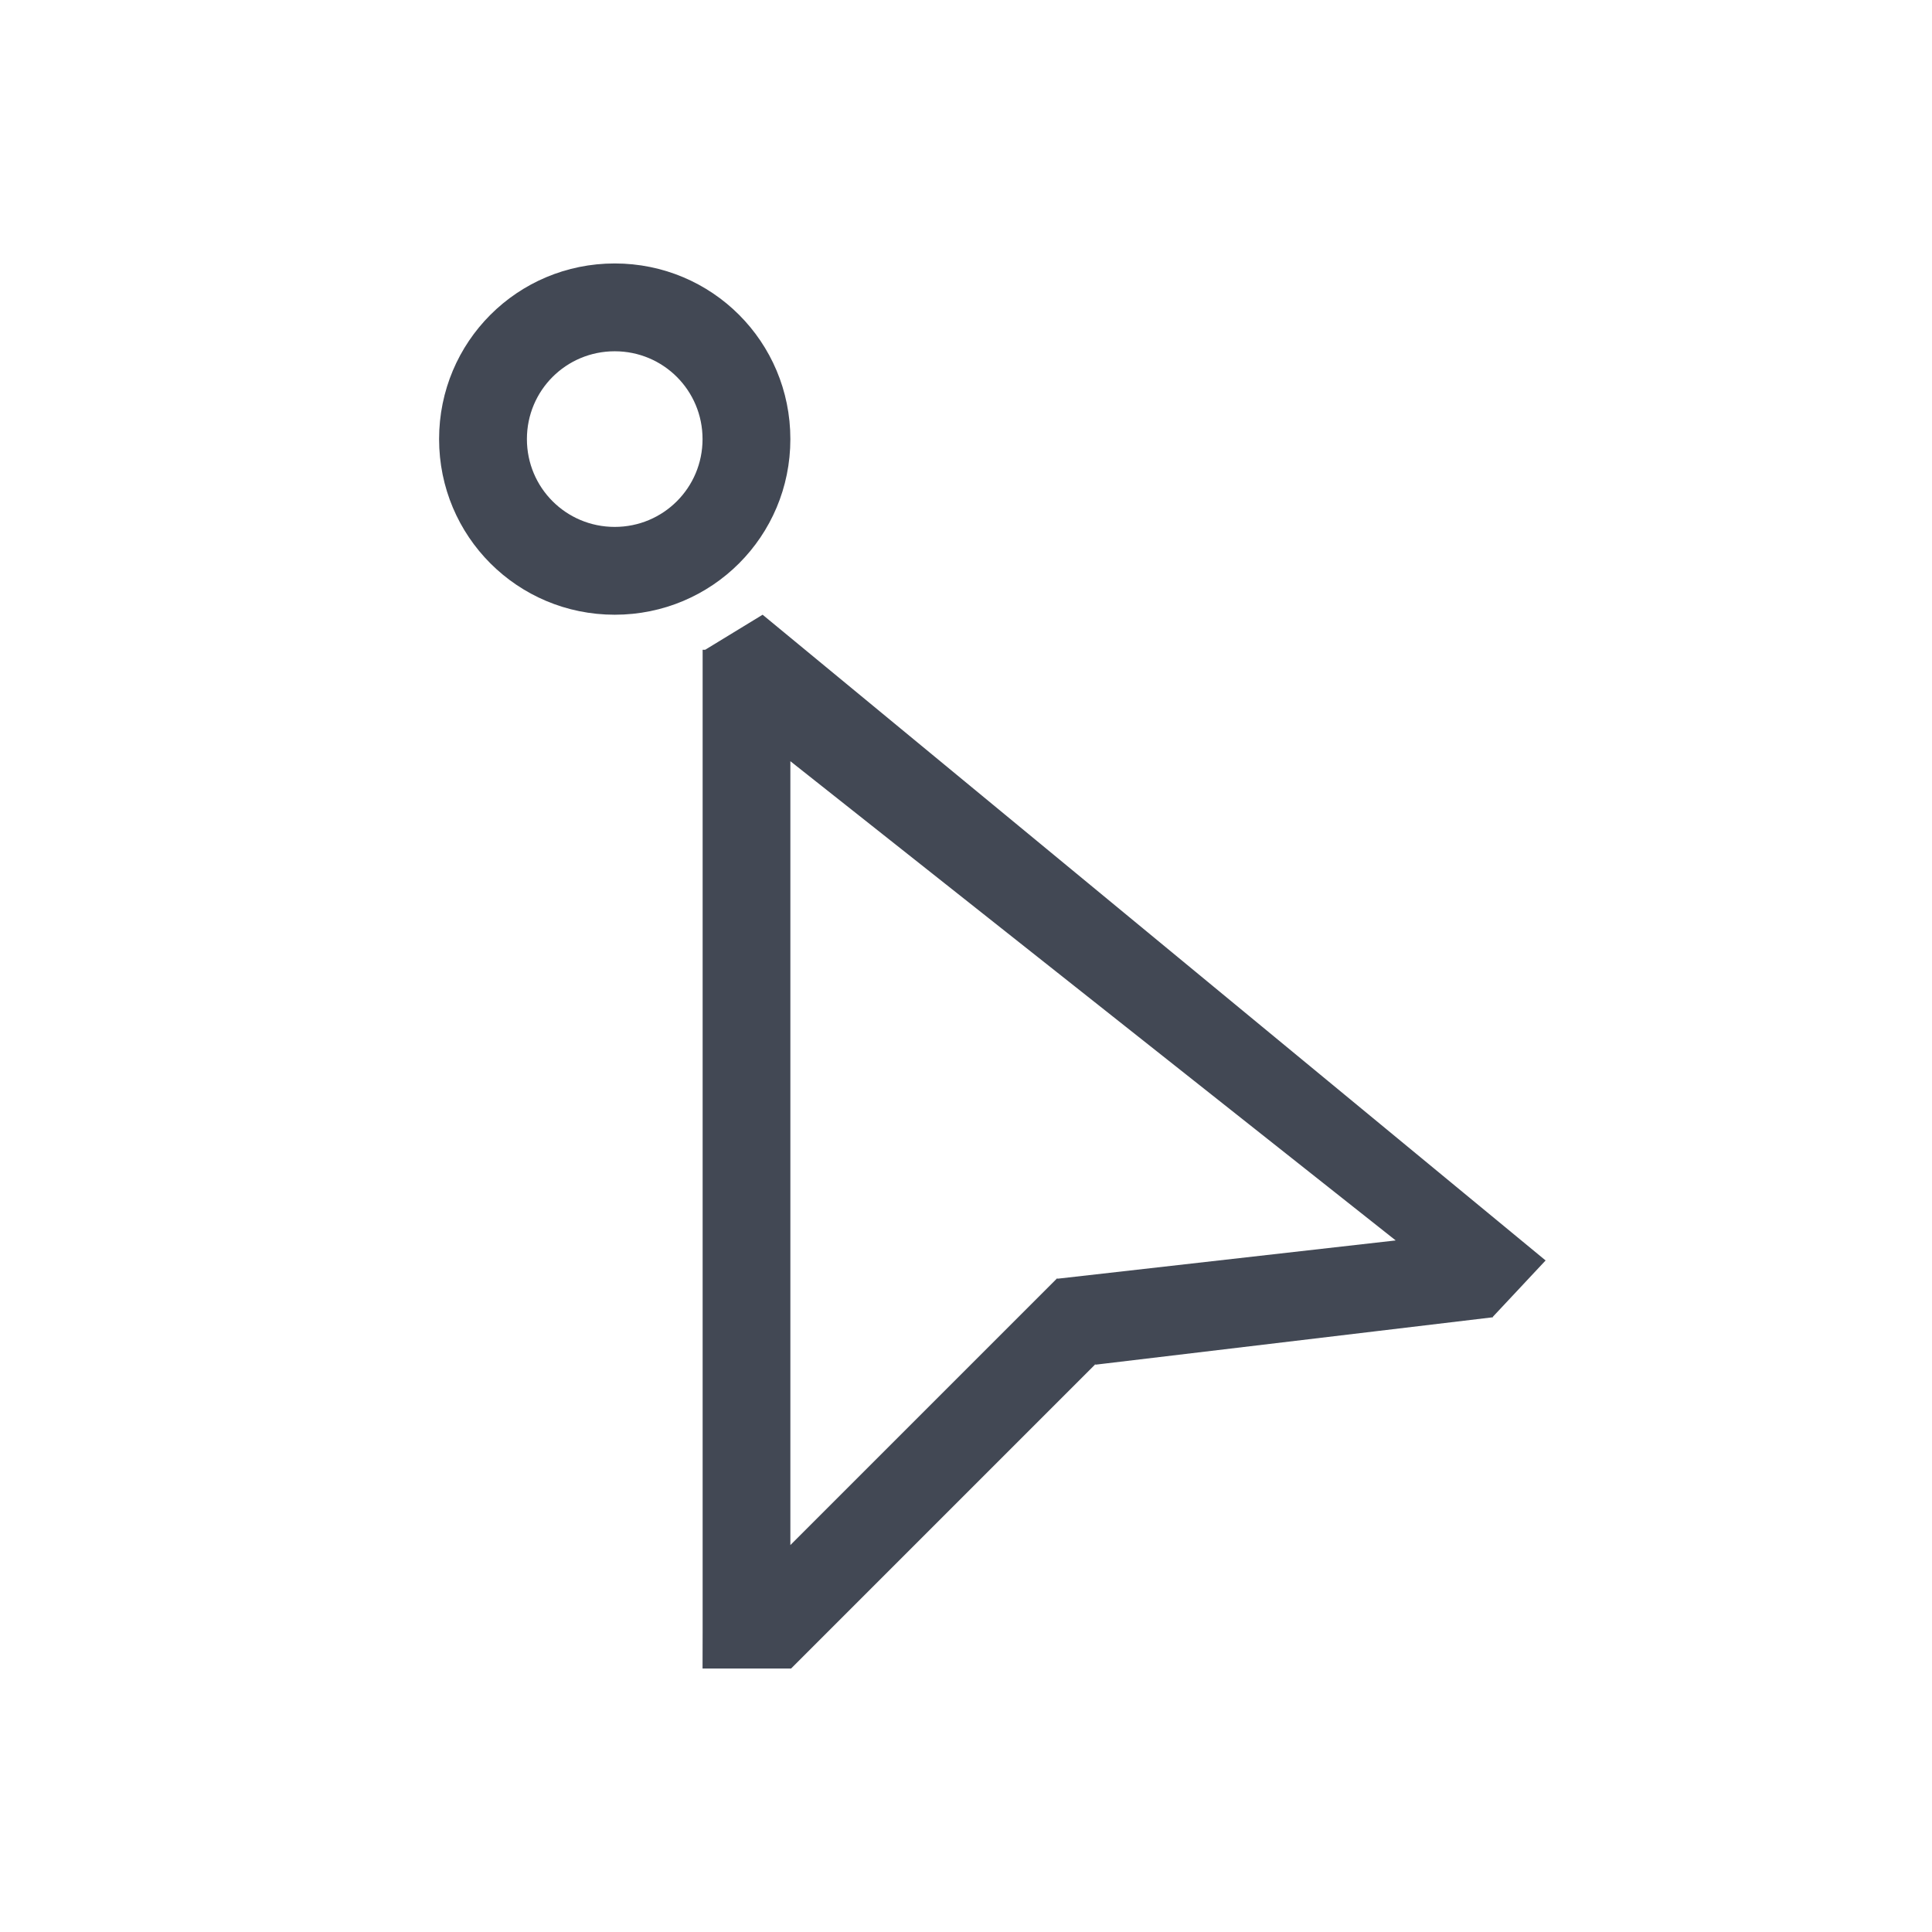 <svg xmlns="http://www.w3.org/2000/svg" xmlns:svg="http://www.w3.org/2000/svg" id="svg3760" width="22" height="22" version="1.1"><g id="layer1" transform="translate(-553.723,-583.119)"><g id="layer1-1" transform="translate(553.723,557.119)"><path id="rect4291" fill="#424854" fill-opacity="1" stroke="none" d="m 8.684,33 -0.654,0.399 -0.029,0 0,0.032 0,11.163 L 8,45 8.406,45 9,45 l 0.008,0 2.812,-2.812 0.65,-0.65 -0.004,-0.01 0.008,0.012 L 17,41 17,40.994 17.6,40.353 Z M 9,34.668 15.893,40.125 l -3.852,0.436 -0.002,-0.006 -0.604,0.604 L 9,43.594 Z" opacity="1"/><path id="rect4451" fill="#424854" fill-opacity="1" stroke="none" d="m 7,29 c -1.108,0 -2,0.892 -2,2 0,1.108 0.892,2 2,2 1.108,0 2,-0.892 2,-2 0,-1.108 -0.892,-2 -2,-2 z m 0,1 c 0.554,0 1,0.446 1,1 0,0.554 -0.446,1 -1,1 -0.554,0 -1,-0.446 -1,-1 0,-0.554 0.446,-1 1,-1 z" opacity="1"/></g></g></svg>